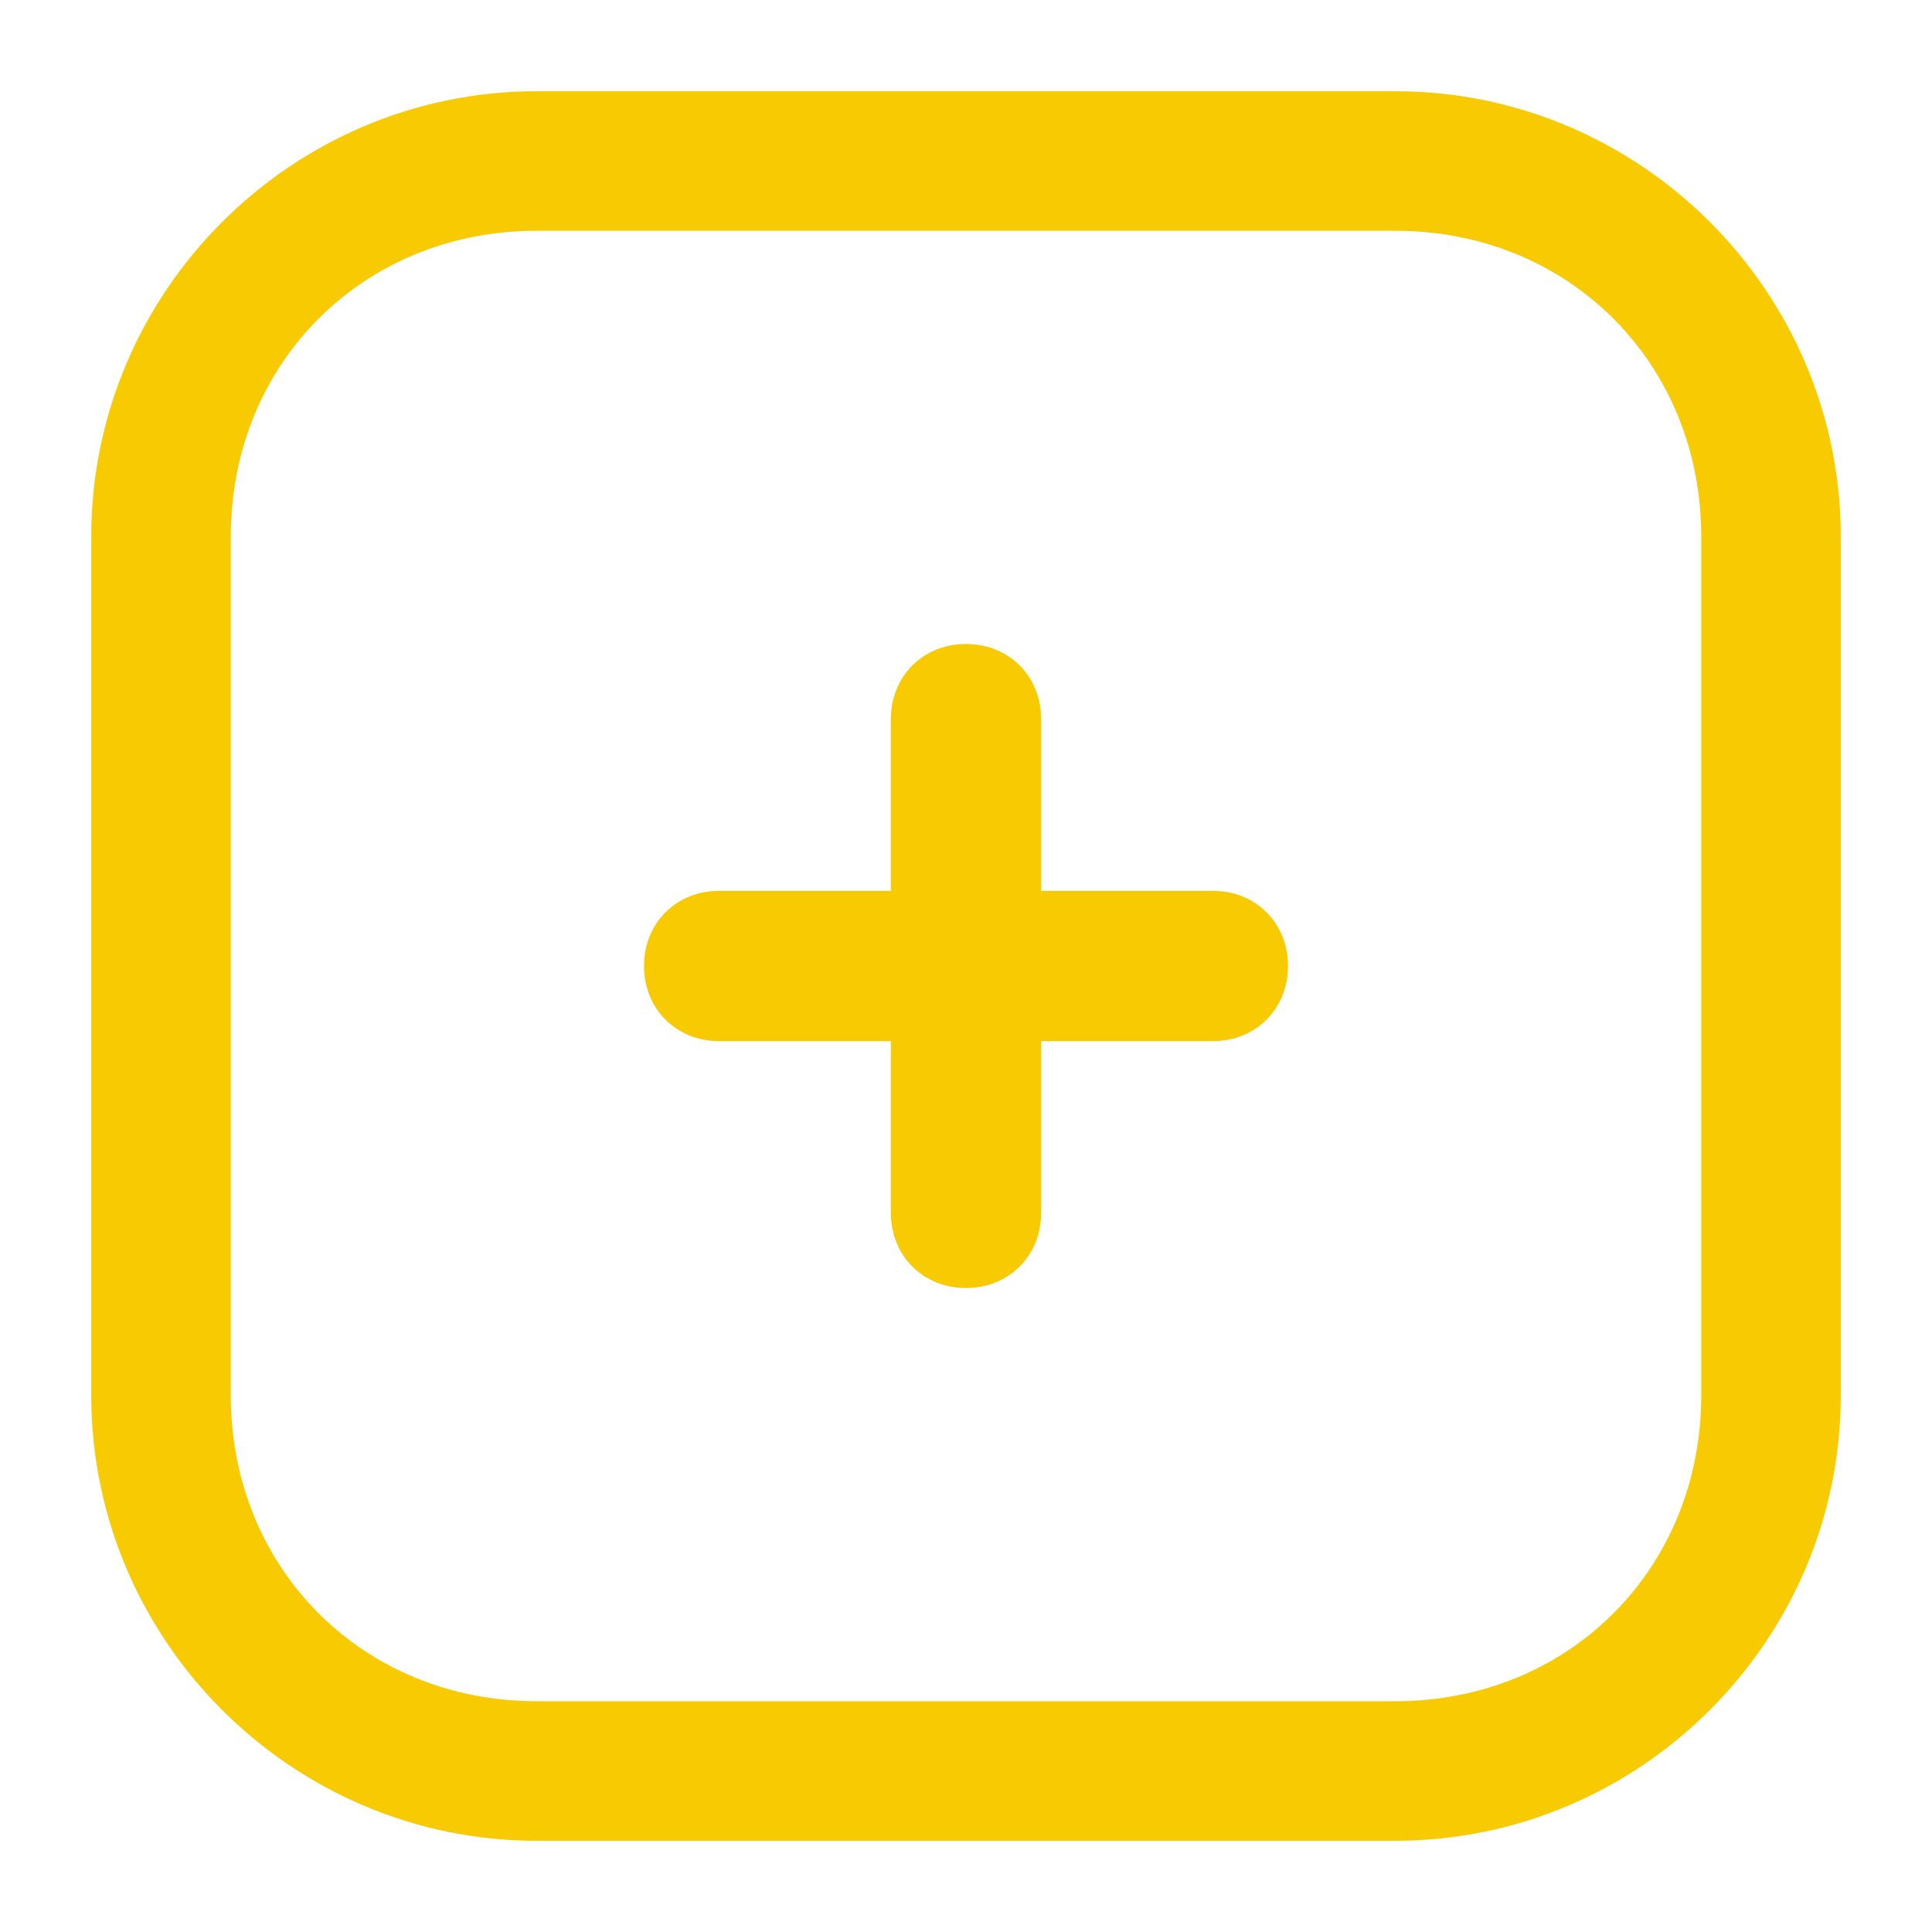 <svg width="18px" height="18px" viewBox="0 0 18 18" version="1.1" xmlns="http://www.w3.org/2000/svg" xmlns:xlink="http://www.w3.org/1999/xlink">
    <g id="Page-1" stroke="none" stroke-width="1" fill="none" fill-rule="evenodd">
        <g id="Billing-w/-Dropdowns" transform="translate(-212, -19)" fill="#F7CA02" fill-rule="nonzero">
            <g id="Top-Menu">
                <g id="Quote-Link" transform="translate(213, 18.5)">
                    <g id="Plus-Icon" transform="translate(0, 1)">
                        <path d="M12,0.5 L4,0.5 C1.8,0.5 0,2.3 0,4.5 L0,12.5 C0,14.7 1.8,16.5 4,16.5 L12,16.5 C14.2,16.5 16,14.7 16,12.5 L16,4.5 C16,2.3 14.2,0.5 12,0.5 Z M15,12.5 C15,14.2 13.7,15.5 12,15.5 L4,15.5 C2.3,15.5 1,14.2 1,12.5 L1,4.5 C1,2.8 2.3,1.5 4,1.5 L12,1.5 C13.7,1.5 15,2.8 15,4.5 L15,12.5 Z" id="Shape" stroke="#F7CA02" stroke-width="0.3"></path>
                        <path d="M10.3,7.8 L8.7,7.8 L8.7,6.2 C8.7,5.8 8.4,5.5 8,5.5 C7.6,5.5 7.3,5.8 7.3,6.2 L7.3,7.8 L5.7,7.8 C5.3,7.8 5,8.1 5,8.5 C5,8.9 5.3,9.2 5.7,9.2 L7.3,9.2 L7.3,10.8 C7.3,11.2 7.6,11.5 8,11.5 C8.4,11.5 8.7,11.2 8.7,10.8 L8.7,9.2 L10.3,9.2 C10.7,9.2 11,8.9 11,8.5 C11,8.1 10.7,7.8 10.3,7.8 Z" id="Shape"></path>
                    </g>
                </g>
            </g>
        </g>
    </g>
</svg>
